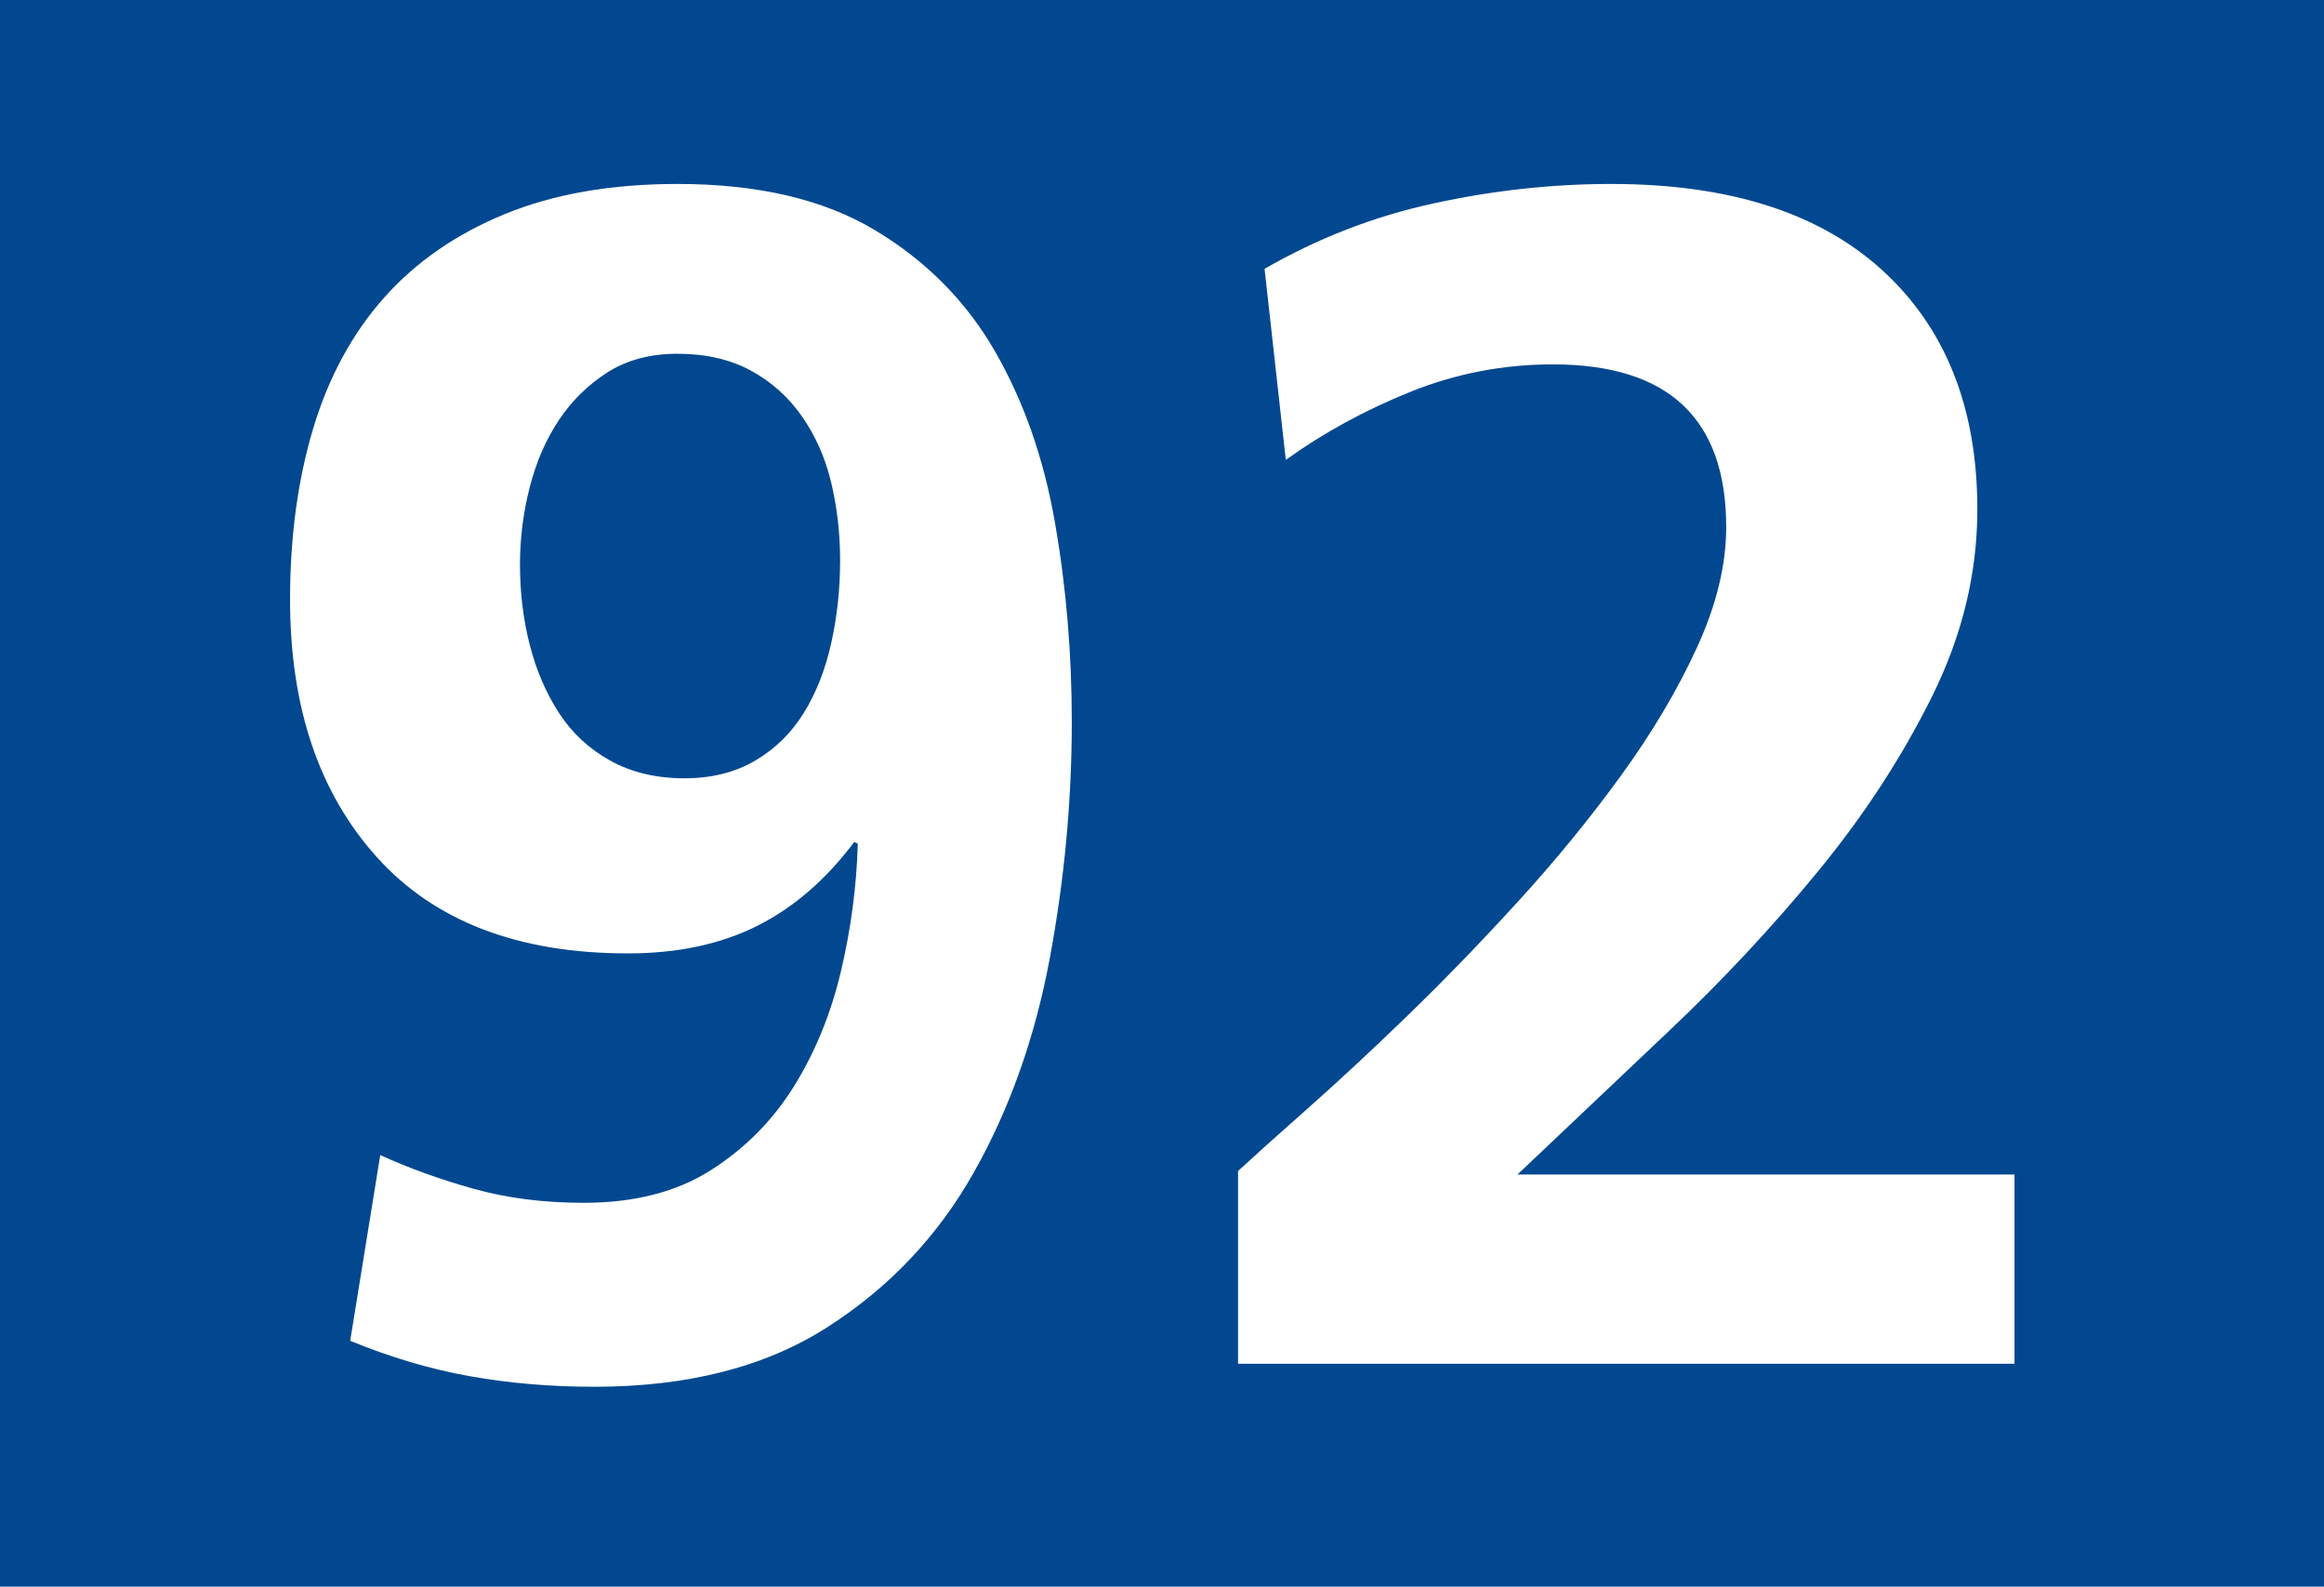 <?xml version="1.0" encoding="UTF-8"?>
<svg xmlns="http://www.w3.org/2000/svg" width="131.4" height="89.7" viewBox="0 0 1314 897">
	<g transform="translate(-200,0)">
		<rect fill="#024890" x="200" width="1314" height="897" />
		<g transform="translate(-540,0)">
			<path data-no="9" fill="#fff" d="M1346,408q0 67-12.5 134t-43 121t-83 87.5t-131.5 33.5q-37 0-70.5-6t-67.5-20l17-105q24 11 52.5 19t62.5 8q43 0 72-18.5t47-47.5t26.5-65t9.5-72l-2-1q-24 32-55 47.5t-73 15.5q-93 0-142-54.5t-49-145.5q0-53 13-96.5t40-74t68.5-47.5t97.5-17q68 0 111.5 26t68 68.5t34 97t9.5 112.5zM1215,317q0-23-5-44t-16.5-37.5t-29-26t-41.5-9.5q-23 0-39.5 10.5t-27.5 27t-16.5 38t-5.5 43.5q0 24 5.5 45.5t16.5 38.5t29 27t42 10q23 0 40-10t27.5-27t15.5-39.5t5-46.5z"/>
		</g>
		<path data-no="2" fill="#fff" d="M1339,771h-439v-109q13-12 39-35t56.5-52.5t62.5-64.5t58.5-71.5t43-72.5t16.5-68q0-92-98-92q-42 0-80.5 15.5t-70.5 38.5l-12-108q45-26 95.5-37t100.5-11q100 0 153.5 49t53.5 135q0 54-25.5 105.5t-64.5 99t-84.5 90.5t-85.5 81h281v107z"/>
	</g>
</svg>